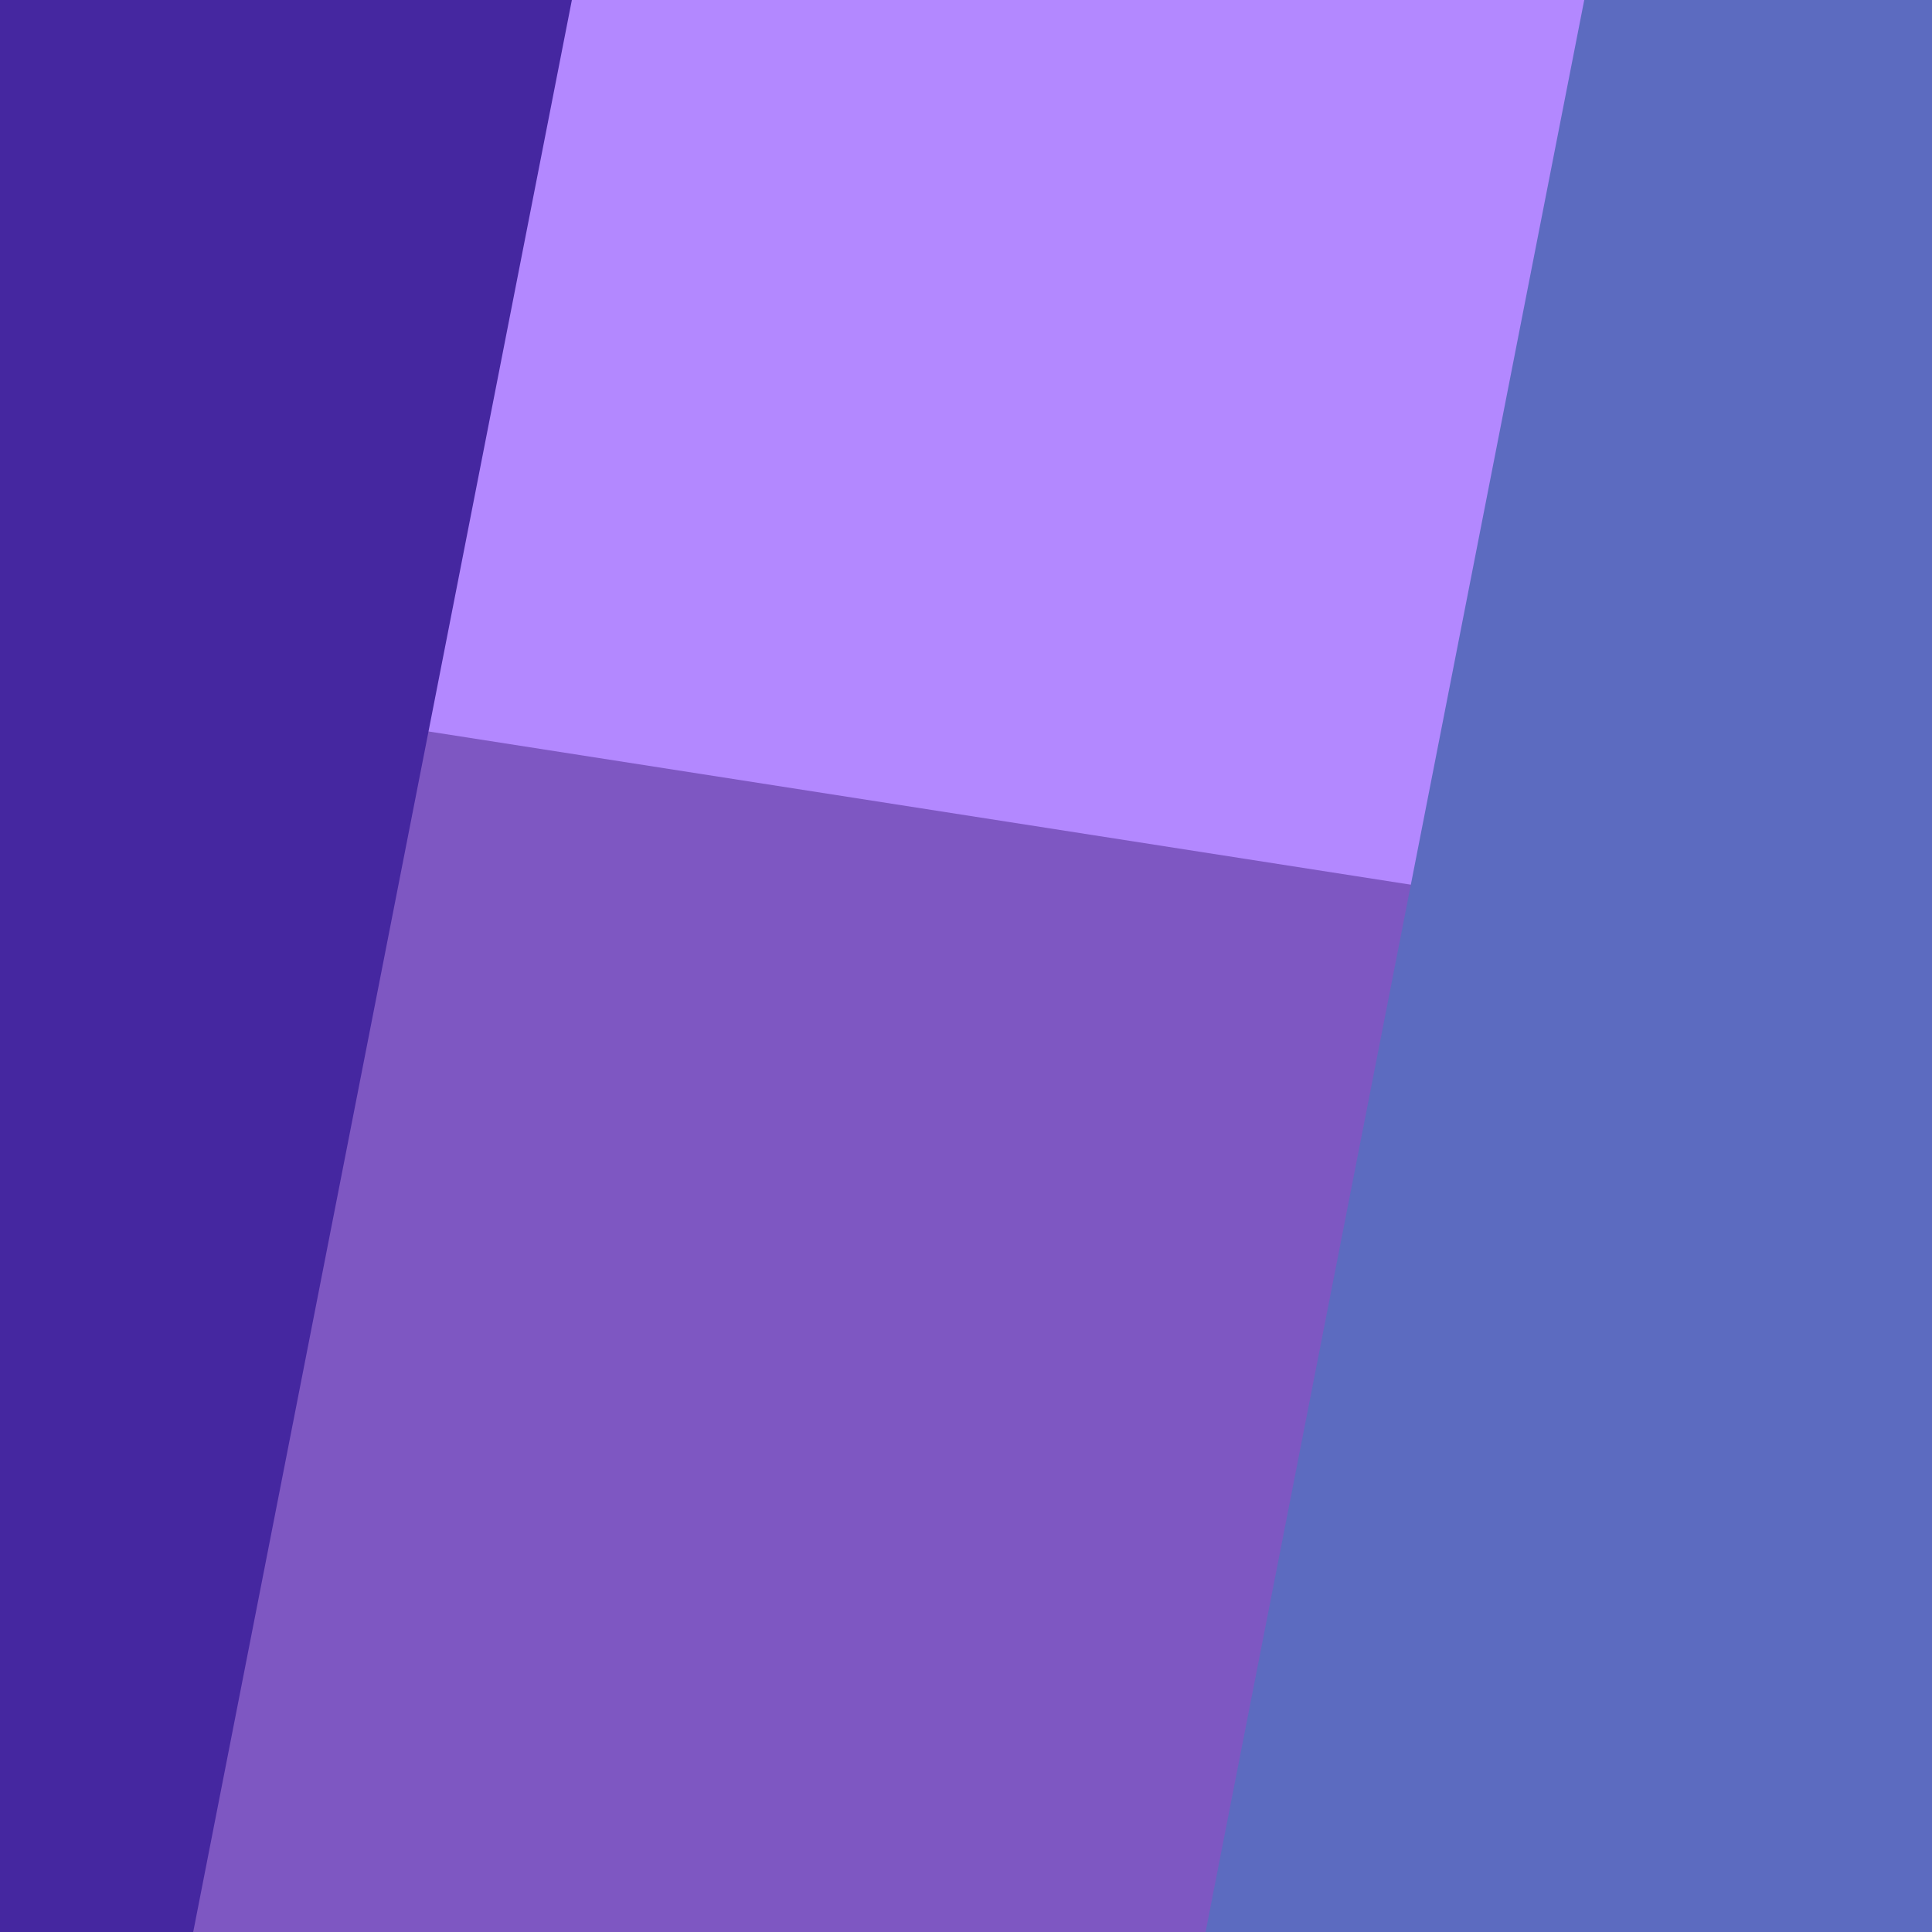 <svg width="1000" height="1000" fill="none" xmlns="http://www.w3.org/2000/svg"><rect width="100%" height="100%" fill="#333333" stroke="none"/><g clip-path="url(#clip0)"><path fill="#fff" d="M0 0h1000v1000H0z"/><path fill="#7E57C2" d="M1000 0v1000H0V0z"/><path d="M1000 0v500L0 344V0h1000z" fill="#B388FF"/><path d="M0 0v1000h100L296 0H0z" fill="#4527A0" style="mix-blend-mode:overlay"/><path d="M1000 0v1000H624.001l196-1000H1000z" fill="#5C6BC0" style="mix-blend-mode:overlay"/></g><defs><clipPath id="clip0"><path fill="#fff" d="M0 0h1000v1000H0z"/></clipPath></defs></svg>